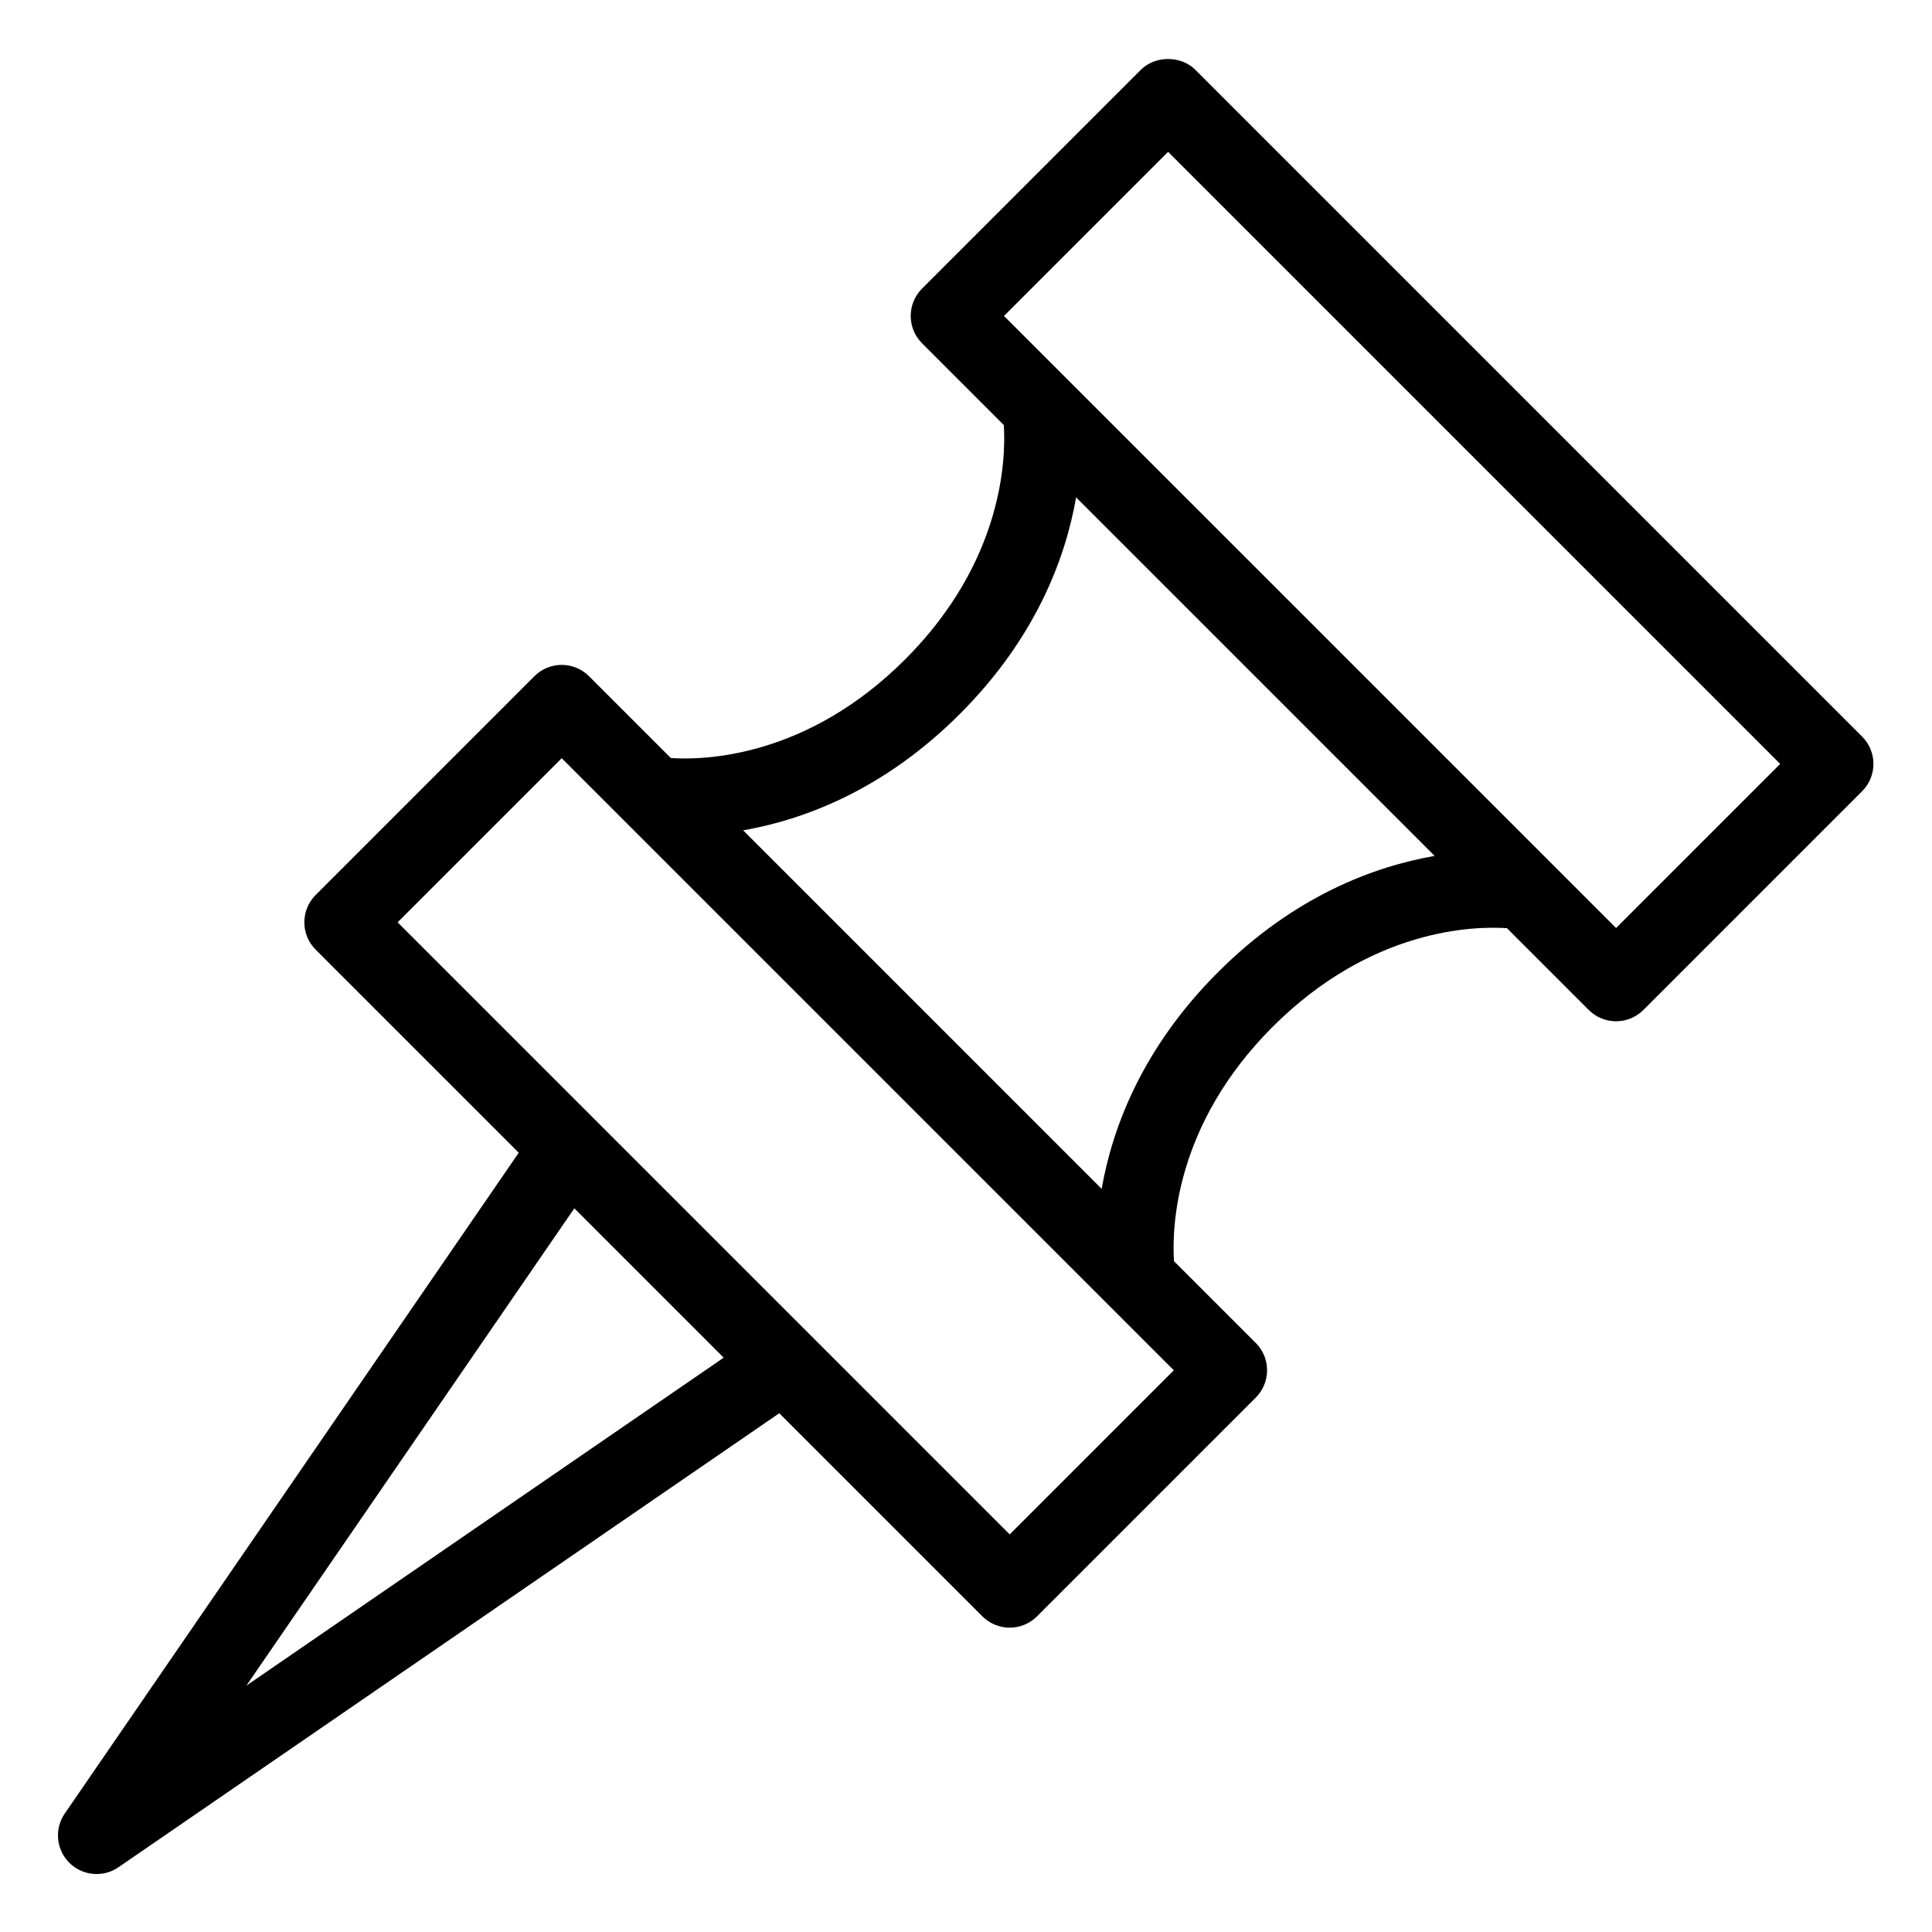 <?xml version="1.0" ?><svg id="Layer_1" style="enable-background:new 0 0 100 100;" version="1.1" viewBox="0 0 100 100" xml:space="preserve" xmlns="http://www.w3.org/2000/svg" xmlns:xlink="http://www.w3.org/1999/xlink"><path d="M3.586,96.414C3.973,96.801,4.485,97,5,97c0.393,0,0.789-0.116,1.132-0.352l34.203-23.499l10.513,10.513  c0.375,0.375,0.884,0.586,1.414,0.586s1.039-0.211,1.414-0.586l11.322-11.323c0.781-0.781,0.781-2.047,0-2.828l-4.233-4.233  c-0.109-1.702,0.017-7.039,5.106-12.129c5.1-5.1,10.421-5.22,12.128-5.107l4.234,4.234c0.375,0.375,0.884,0.586,1.414,0.586  s1.039-0.211,1.414-0.586l11.322-11.323c0.781-0.781,0.781-2.047,0-2.828L61.874,3.616c-0.75-0.75-2.078-0.75-2.828,0L47.724,14.939  c-0.781,0.781-0.781,2.047,0,2.828L51.957,22c0.109,1.702-0.017,7.039-5.106,12.129c-5.1,5.1-10.419,5.221-12.128,5.107  l-4.235-4.235c-0.78-0.781-2.048-0.781-2.828,0L16.338,46.325c-0.375,0.375-0.586,0.884-0.586,1.414s0.211,1.039,0.586,1.414  L26.85,59.665L3.352,93.868C2.806,94.662,2.904,95.732,3.586,96.414z M60.46,7.859L92.142,39.54l-8.494,8.494L51.966,16.353  L60.46,7.859z M49.679,36.958c3.956-3.955,5.478-8.102,6.02-11.214l18.558,18.558c-3.112,0.542-7.259,2.064-11.214,6.02  c-3.956,3.955-5.478,8.102-6.021,11.214L38.465,42.978C41.577,42.435,45.724,40.913,49.679,36.958z M29.075,39.245l31.681,31.681  l-8.494,8.494L20.581,47.739L29.075,39.245z M29.727,62.542l7.731,7.731L12.754,87.246L29.727,62.542z"/></svg>